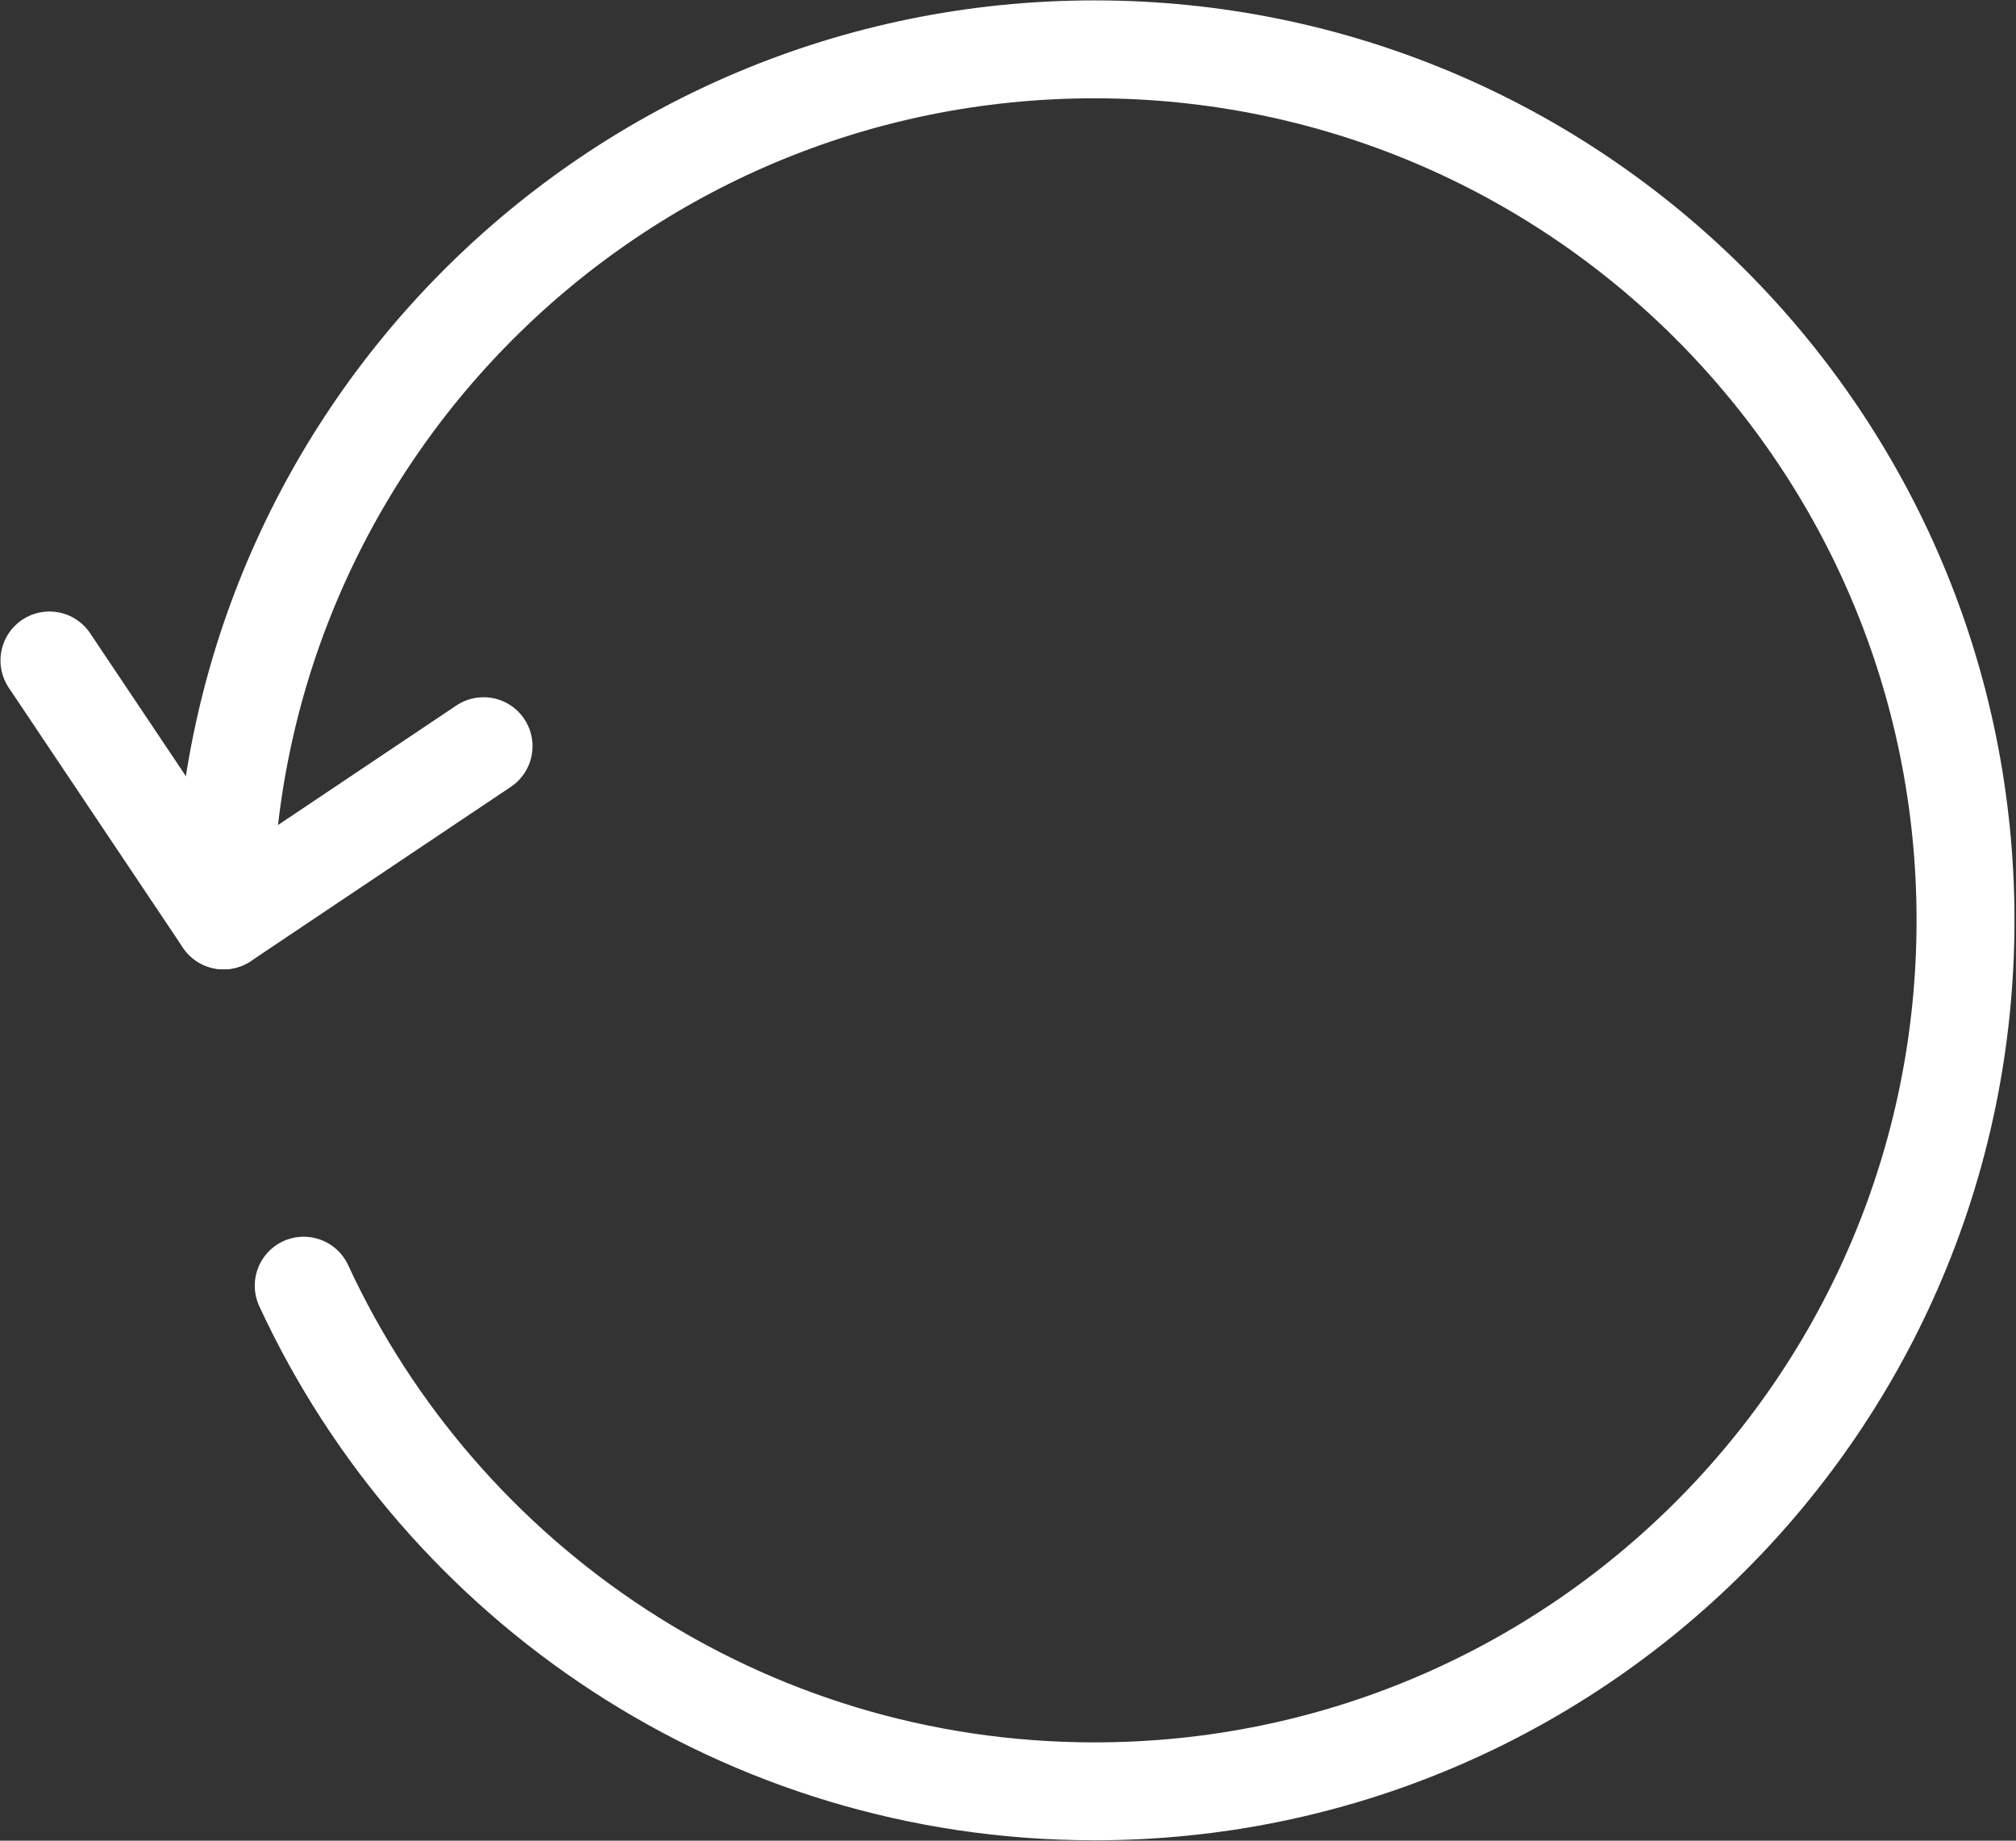 <svg width="23" height="21" viewBox="0 0 23 21" fill="none" xmlns="http://www.w3.org/2000/svg">
<rect x="0" y="0" width="23" height="21" fill="#333333" stroke="none"/>
<path d="M3.465 14.668C5.04 18.072 8.488 20.437 12.487 20.437C17.977 20.437 22.424 15.99 22.424 10.5C22.424 5.01 17.977 0.563 12.487 0.563C6.997 0.563 2.551 5.01 2.551 10.5" stroke="white" stroke-width="1.117" stroke-miterlimit="10" stroke-linecap="round" stroke-linejoin="round"/>
<path d="M5.517 8.513L2.551 10.501L0.564 7.535" stroke="white" stroke-width="1.117" stroke-miterlimit="10" stroke-linecap="round" stroke-linejoin="round"/>
</svg>
